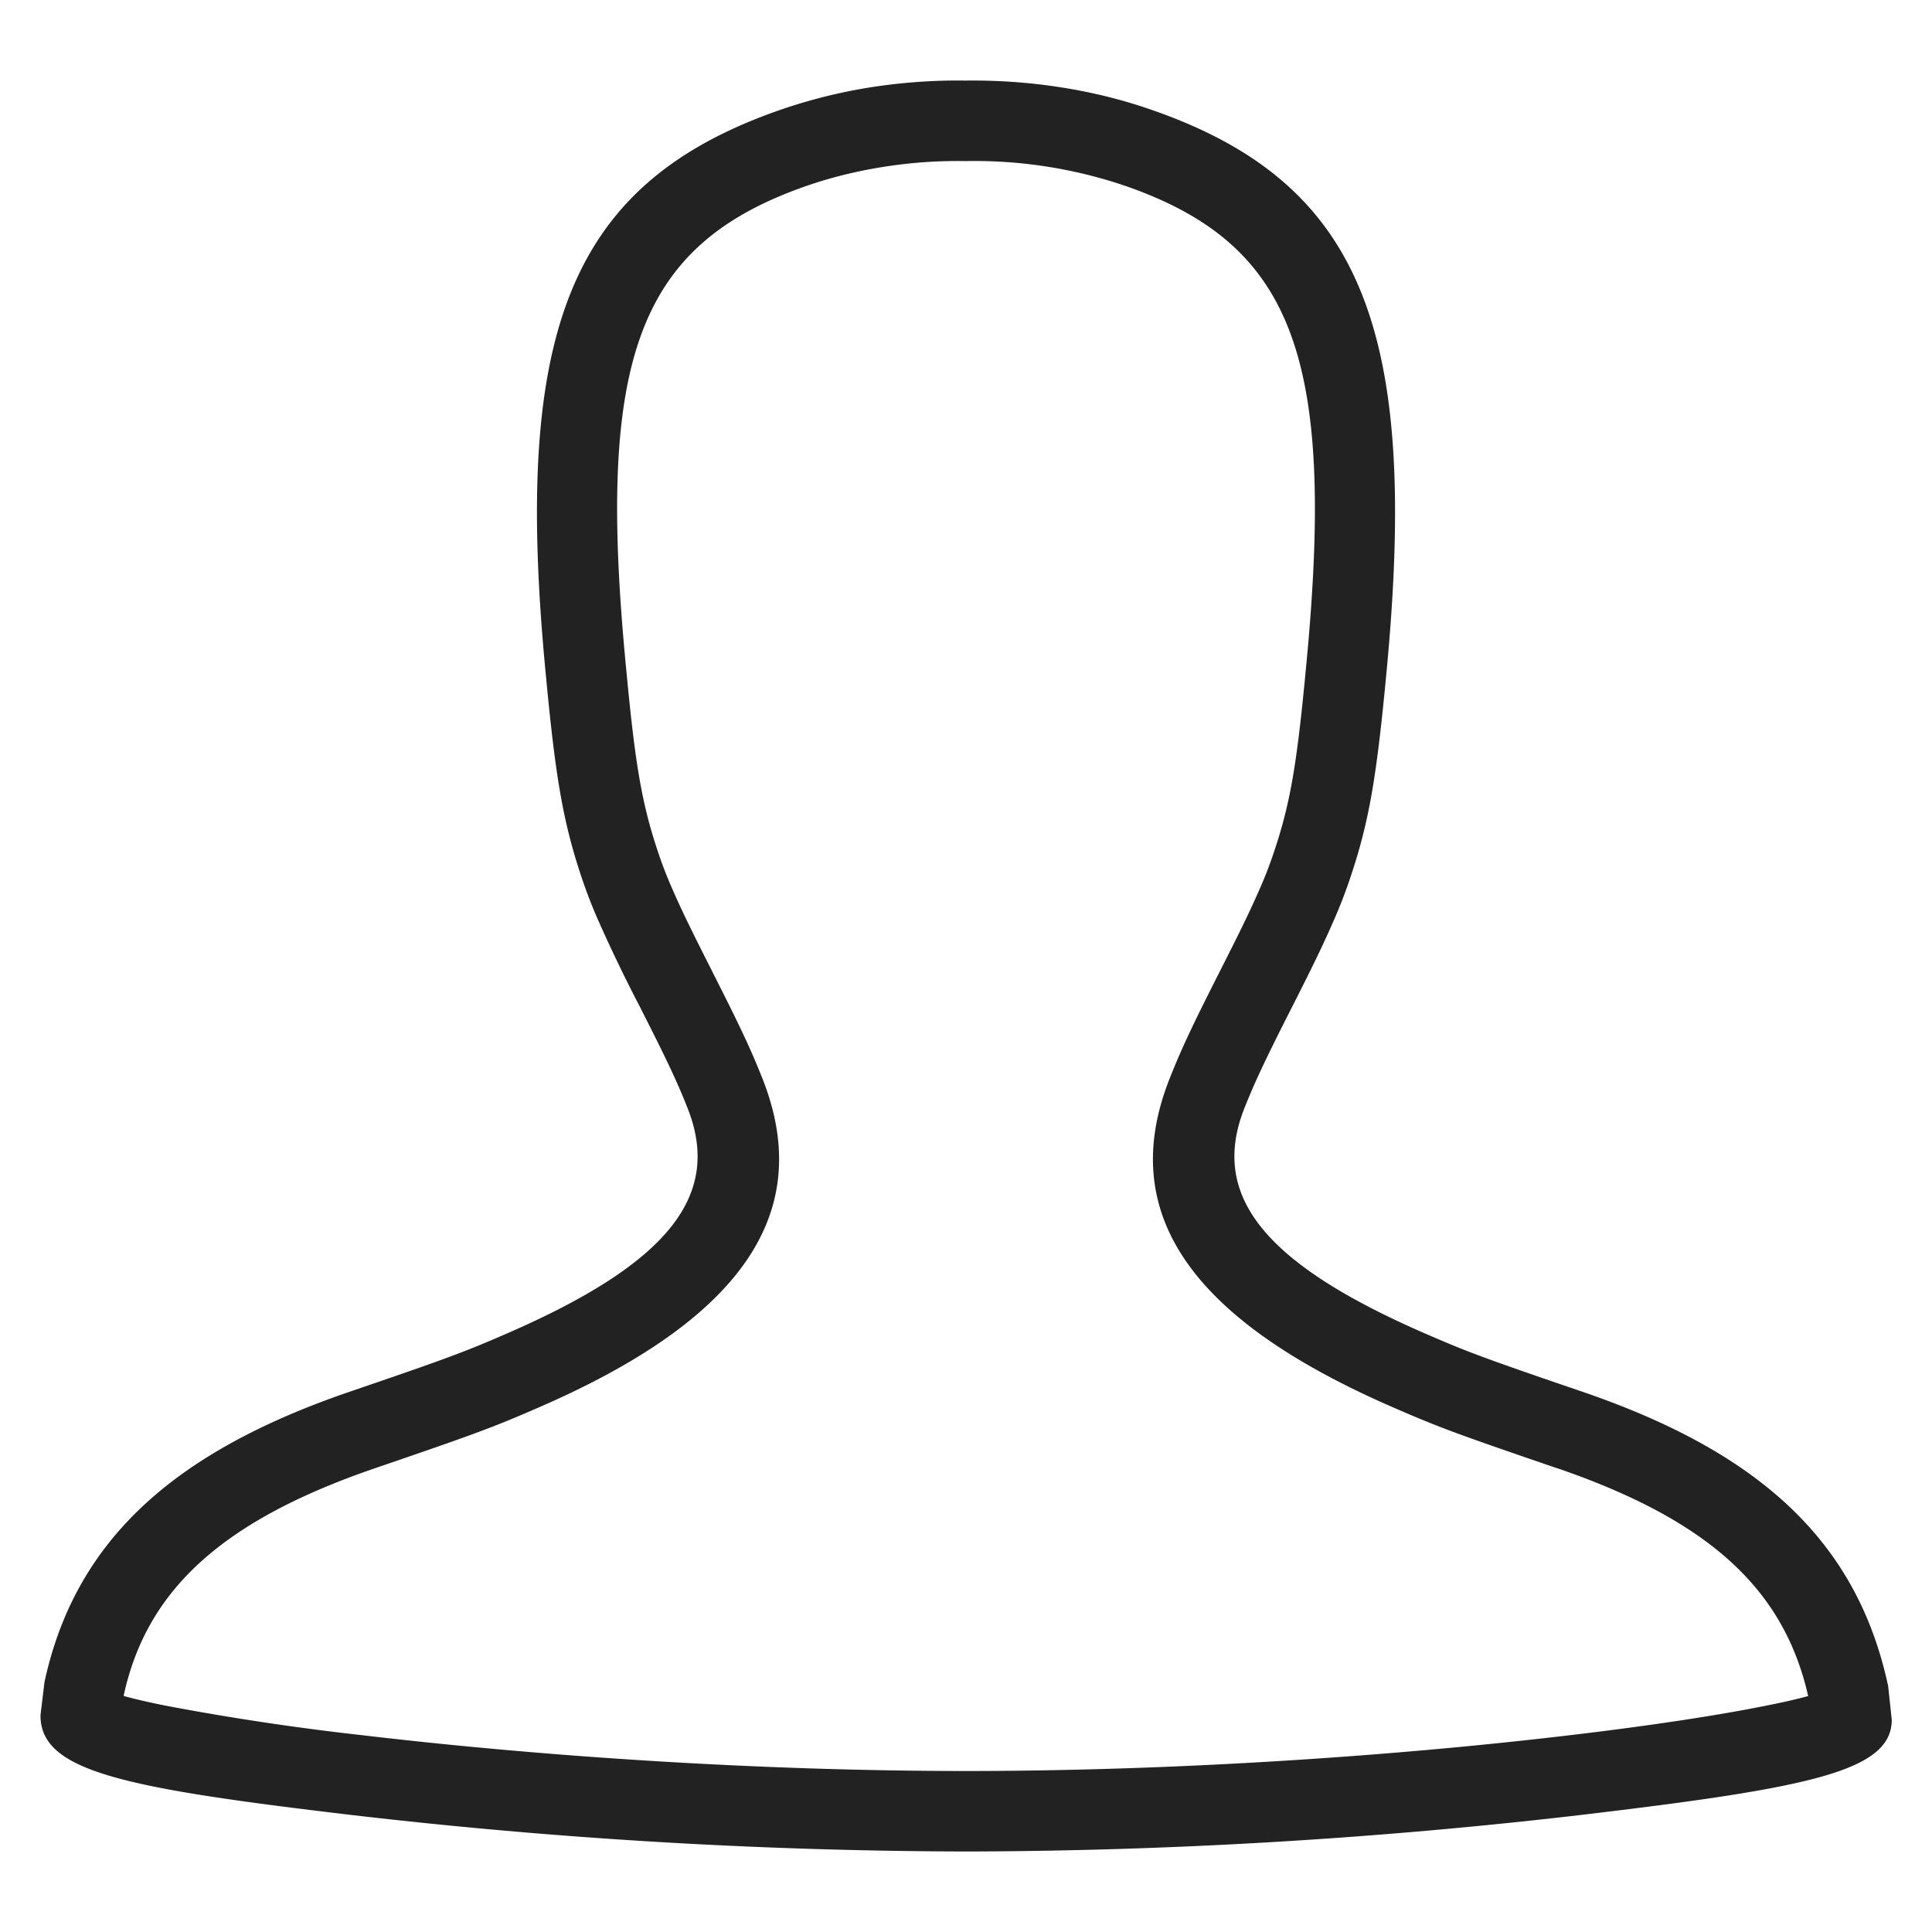 <svg width="24" height="24" xmlns="http://www.w3.org/2000/svg" xmlns:xlink="http://www.w3.org/1999/xlink"><title>Foundation / Icon / 24 / Navigation / Account / 00 Default</title><defs><path d="M19.346 18.24c-1.243-.425-1.477-.511-2.047-.76-2.453-1.067-3.445-2.375-2.77-4.08.142-.36.277-.648.611-1.307l.012-.024c.279-.55.386-.772.512-1.062a5.26 5.26 0 0 0 .17-.448c.191-.575.273-1.047.381-2.173l.005-.053.005-.052c.368-3.824-.147-5.244-2.249-5.973A5.822 5.822 0 0 0 12 2.001h-.014c-.271-.004-.544.01-.814.044-.4.05-.788.138-1.149.263-2.101.73-2.616 2.15-2.247 5.974l.004.041.004.043c.108 1.137.19 1.613.382 2.193.05.153.107.302.17.448.126.29.234.512.512 1.061l.012.025c.334.658.47.947.612 1.307.674 1.705-.318 3.013-2.771 4.08-.57.249-.805.336-2.046.76-1.889.648-2.83 1.506-3.117 2.816l-.001.012c.132.037.303.076.508.118a32.46 32.46 0 0 0 2.452.369c2.318.274 5.014.445 7.505.445 2.491 0 5.186-.17 7.503-.445.99-.117 1.846-.247 2.45-.37.205-.04.375-.08.507-.116-.304-1.338-1.244-2.187-3.116-2.83zM14.304 1.364c2.647.917 3.323 2.783 2.917 7.013l-.005.052-.005.053c-.115 1.194-.208 1.731-.427 2.391-.06.182-.128.36-.203.532-.135.312-.25.55-.537 1.117l-.012.023c-.321.634-.445.898-.574 1.222-.423 1.072.217 1.916 2.24 2.796.54.235.753.314 1.972.73 2.192.753 3.399 1.855 3.785 3.65l.045.42c0 .64-1.016.846-3.878 1.185a67.263 67.263 0 0 1-7.62.452 67.32 67.32 0 0 1-7.622-.452C1.516 22.209.5 22.004.503 21.306l.05-.413c.38-1.746 1.587-2.848 3.778-3.6 1.217-.416 1.432-.495 1.971-.73 2.023-.88 2.663-1.724 2.24-2.796-.128-.324-.253-.59-.574-1.222l-.012-.025a18.808 18.808 0 0 1-.537-1.115 6.292 6.292 0 0 1-.203-.532c-.22-.666-.313-1.207-.428-2.412l-.004-.043-.004-.041c-.408-4.227.27-6.096 2.915-7.013a6.589 6.589 0 0 1 1.354-.312c.313-.038.63-.056.944-.051.8-.01 1.595.113 2.311.363z" id="prefix__a"/></defs><g fill="none" fill-rule="evenodd"><path d="M0 0h24v24H0z"/><use fill="#222" xlink:href="#prefix__a"/></g></svg>